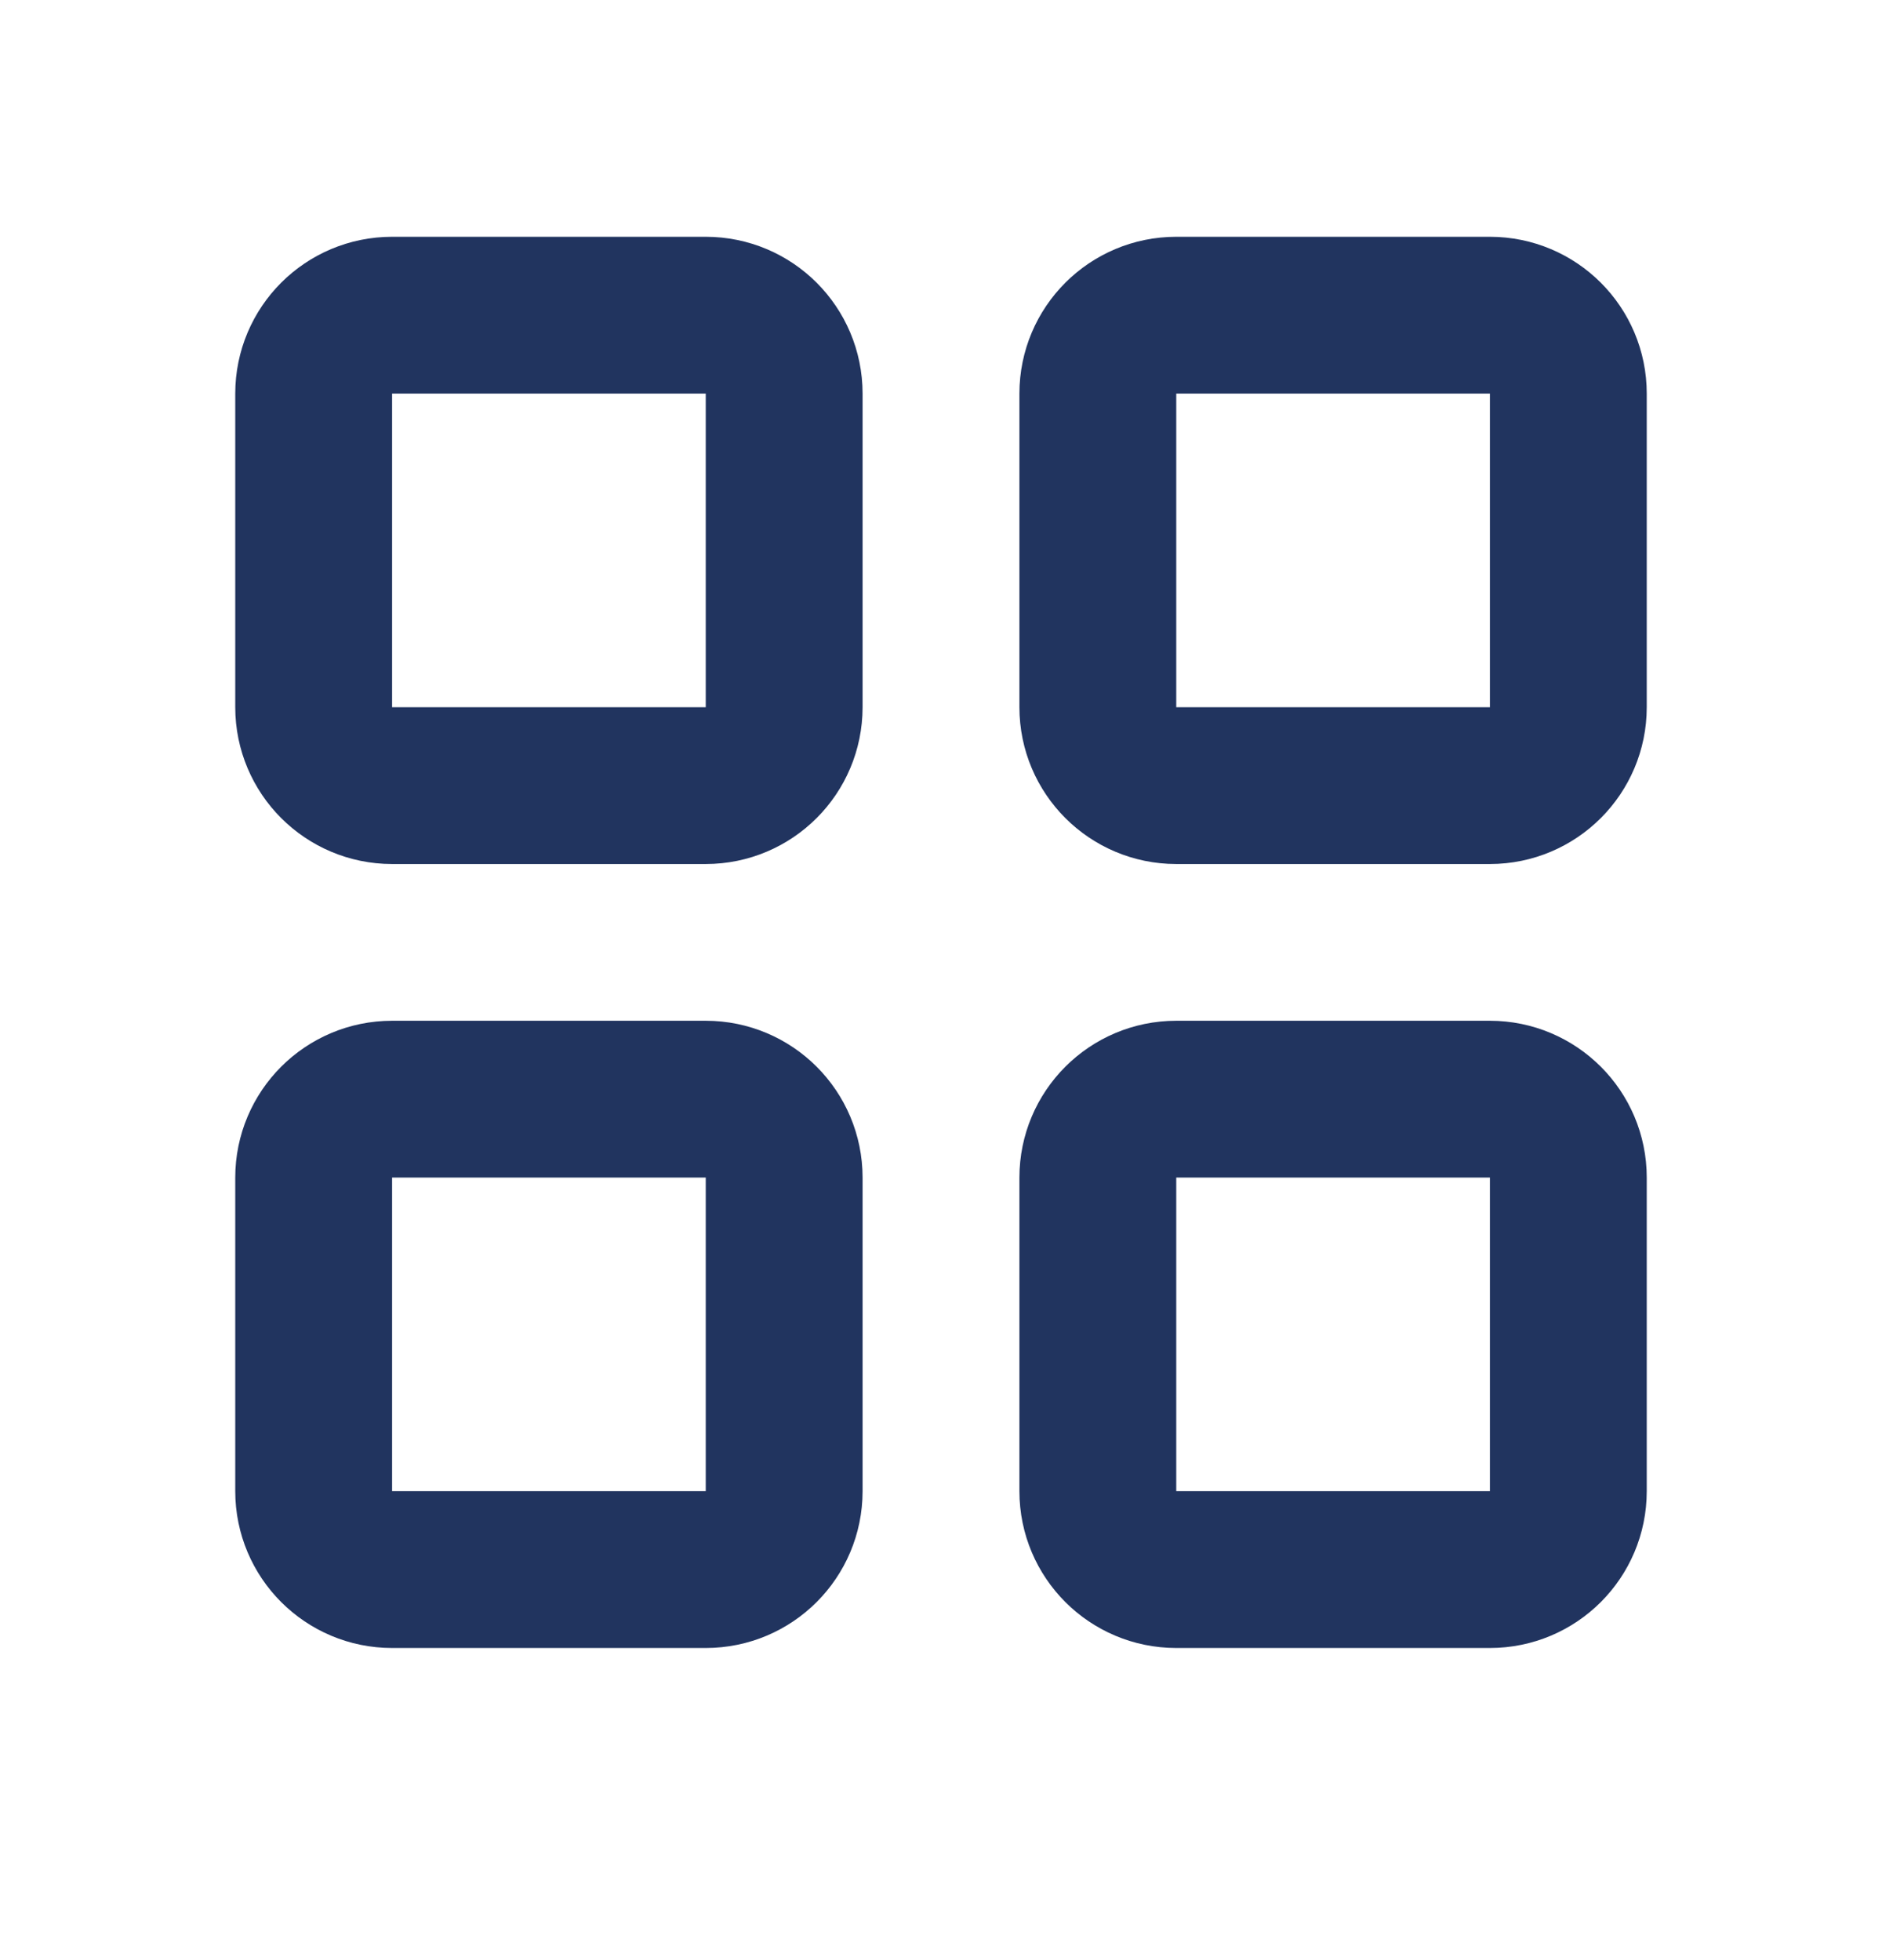<svg width="24" height="25" viewBox="0 0 24 25" fill="none" xmlns="http://www.w3.org/2000/svg">
<path d="M9 4.02H5C4.448 4.02 4 4.467 4 5.02V9.02C4 9.572 4.448 10.02 5 10.02H9C9.552 10.02 10 9.572 10 9.02V5.02C10 4.467 9.552 4.02 9 4.02Z" stroke="#21345F" stroke-width="2" stroke-linecap="round" stroke-linejoin="round"/>
<path d="M19 4.02H15C14.448 4.02 14 4.467 14 5.02V9.02C14 9.572 14.448 10.02 15 10.02H19C19.552 10.02 20 9.572 20 9.02V5.02C20 4.467 19.552 4.02 19 4.02Z" stroke="#21345F" stroke-width="2" stroke-linecap="round" stroke-linejoin="round"/>
<path d="M9 14.019H5C4.448 14.019 4 14.467 4 15.019V19.019C4 19.572 4.448 20.019 5 20.019H9C9.552 20.019 10 19.572 10 19.019V15.019C10 14.467 9.552 14.019 9 14.019Z" stroke="#21345F" stroke-width="2" stroke-linecap="round" stroke-linejoin="round"/>
<path d="M19 14.019H15C14.448 14.019 14 14.467 14 15.019V19.019C14 19.572 14.448 20.019 15 20.019H19C19.552 20.019 20 19.572 20 19.019V15.019C20 14.467 19.552 14.019 19 14.019Z" stroke="#21345F" stroke-width="2" stroke-linecap="round" stroke-linejoin="round"/>
</svg>
